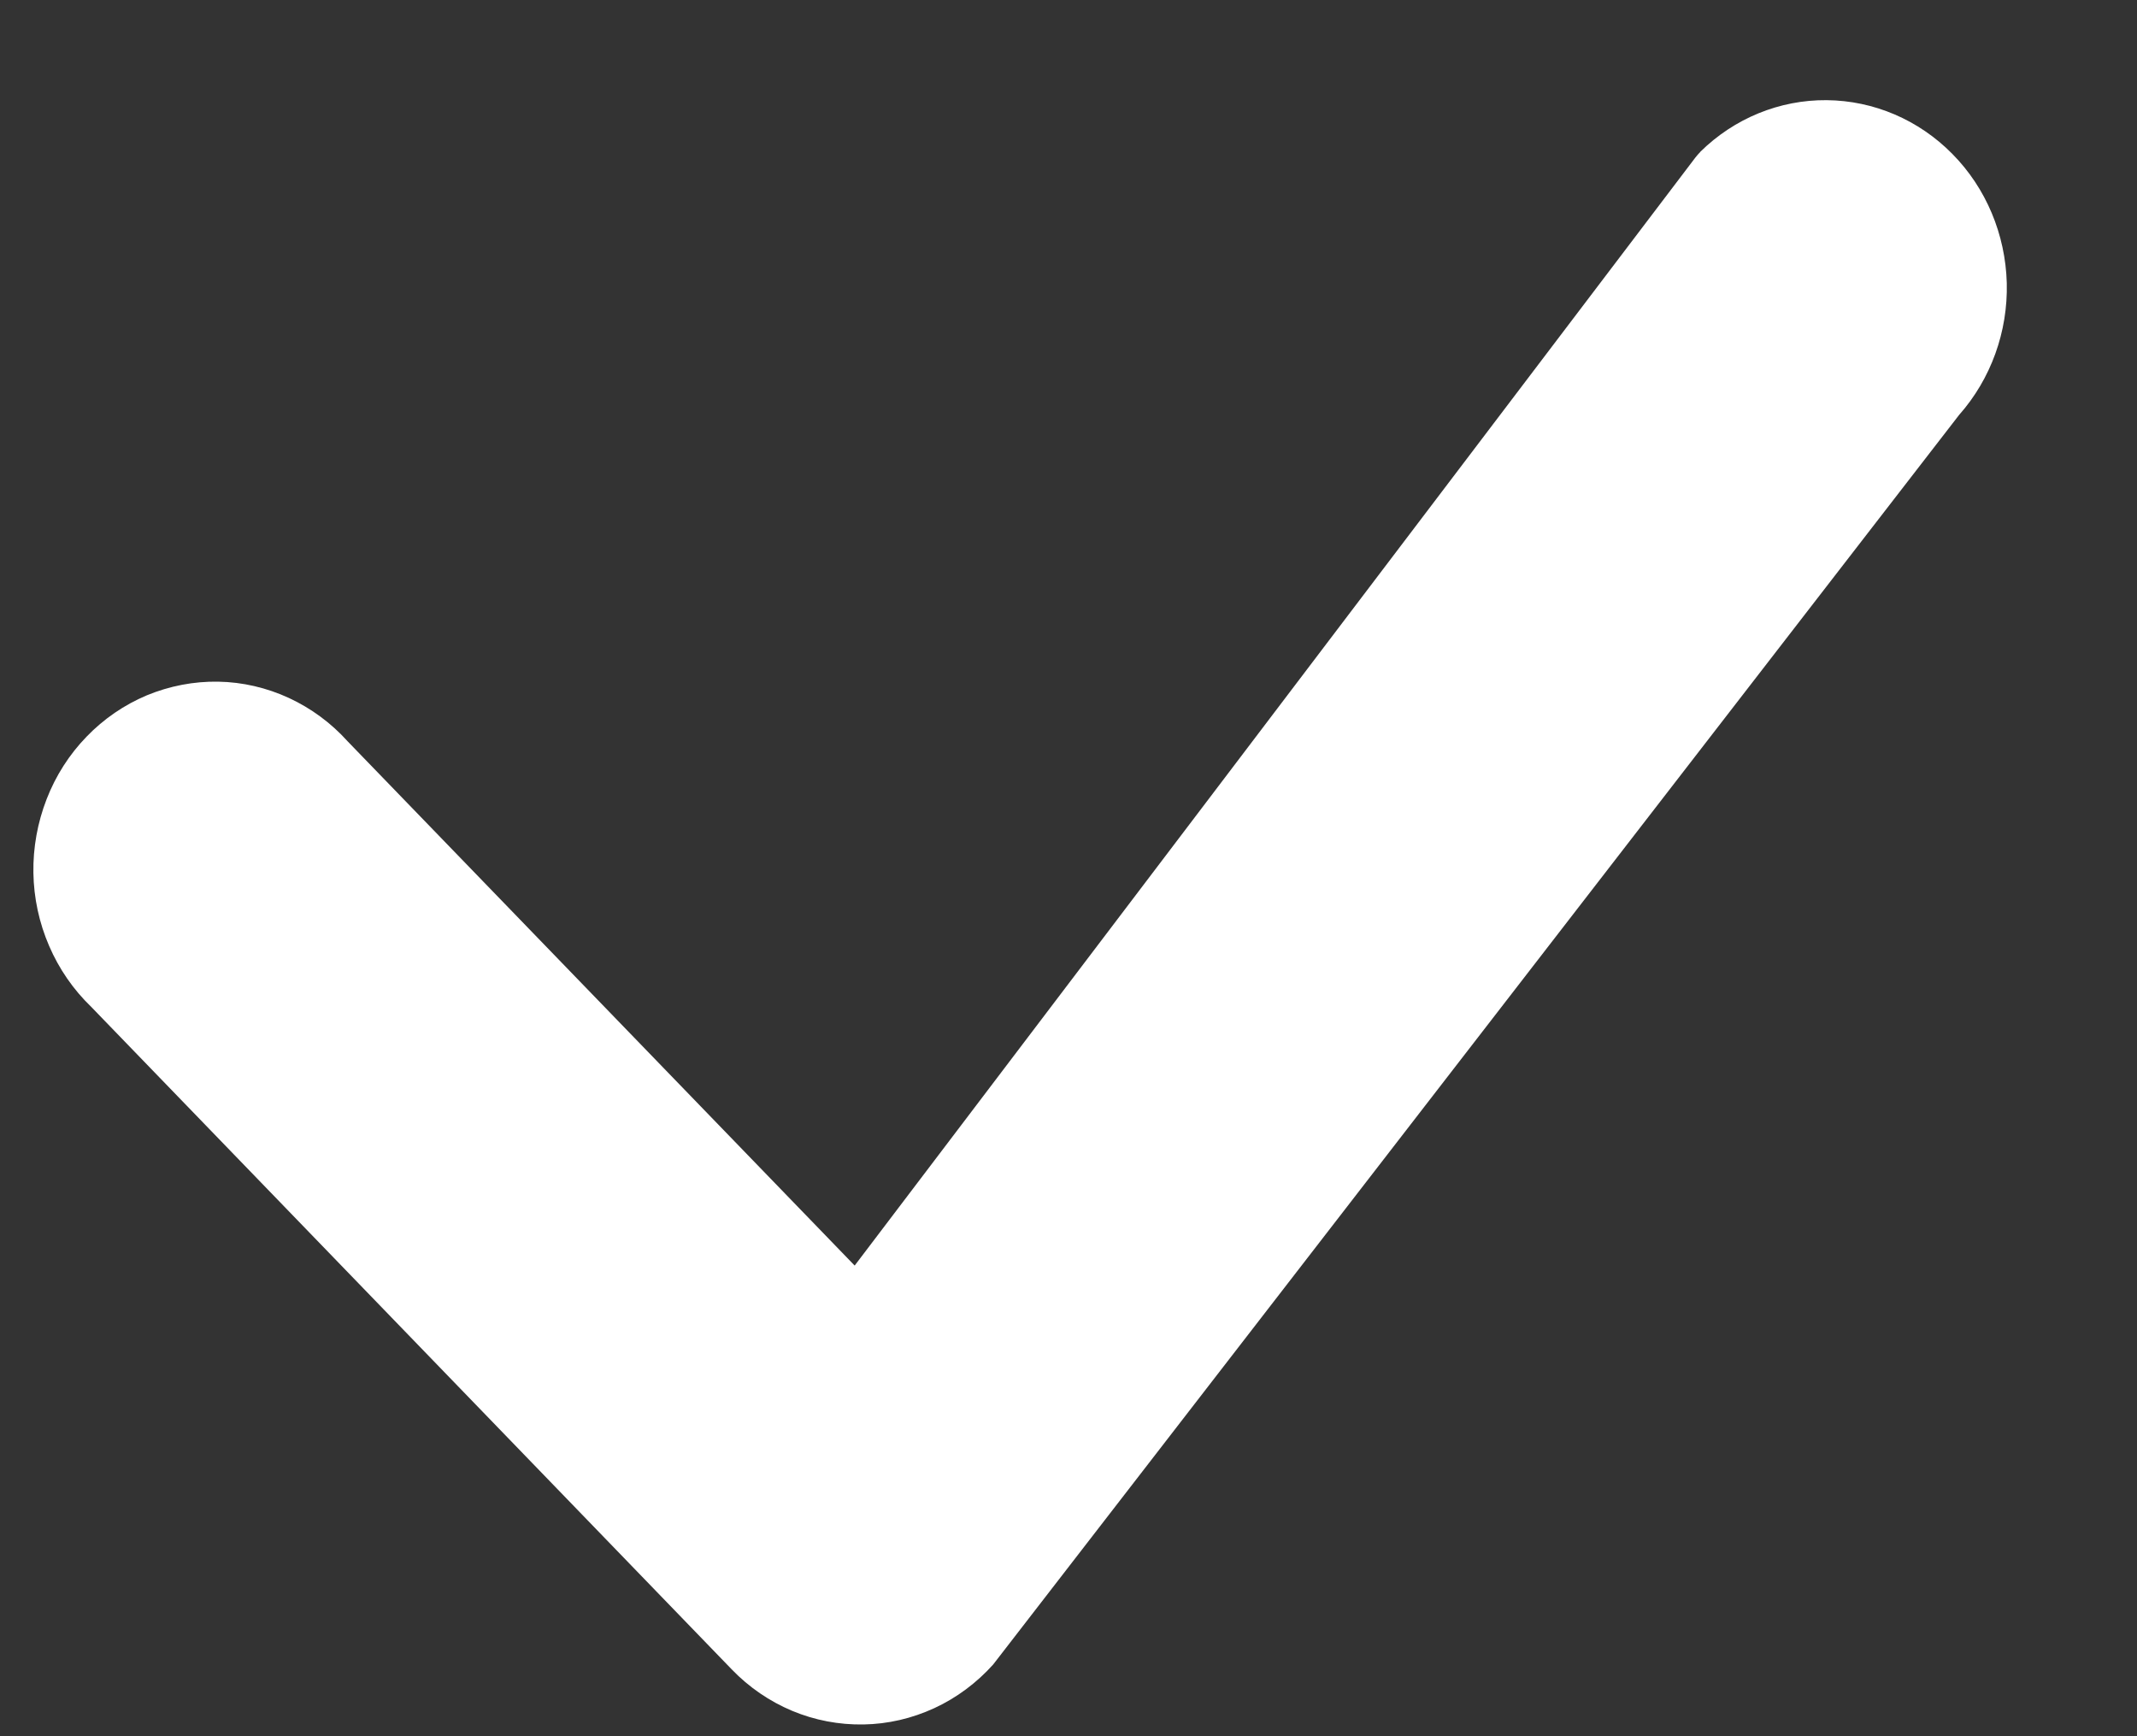 <svg width="16" height="13" viewBox="0 0 16 13" fill="none" xmlns="http://www.w3.org/2000/svg">
<rect x="0" y="0" width="16" height="13" fill="#333333" stroke="none"/>
<path d="M12.729 1.138C12.984 0.886 13.324 0.747 13.676 0.75C14.029 0.753 14.366 0.897 14.618 1.153C14.87 1.408 15.015 1.755 15.025 2.119C15.034 2.484 14.906 2.838 14.668 3.107L7.436 12.463C7.312 12.601 7.162 12.713 6.995 12.79C6.828 12.867 6.648 12.909 6.465 12.912C6.282 12.915 6.101 12.881 5.931 12.81C5.762 12.739 5.608 12.634 5.479 12.5L0.683 7.539C0.549 7.41 0.442 7.255 0.368 7.083C0.293 6.91 0.253 6.724 0.25 6.535C0.247 6.346 0.281 6.159 0.349 5.984C0.417 5.808 0.519 5.649 0.648 5.516C0.777 5.382 0.931 5.277 1.1 5.206C1.27 5.136 1.451 5.101 1.633 5.104C1.816 5.107 1.996 5.149 2.163 5.226C2.329 5.303 2.479 5.413 2.604 5.552L6.399 9.476L12.694 1.179C12.705 1.165 12.717 1.151 12.73 1.138H12.729Z" fill="white"/>
</svg>
